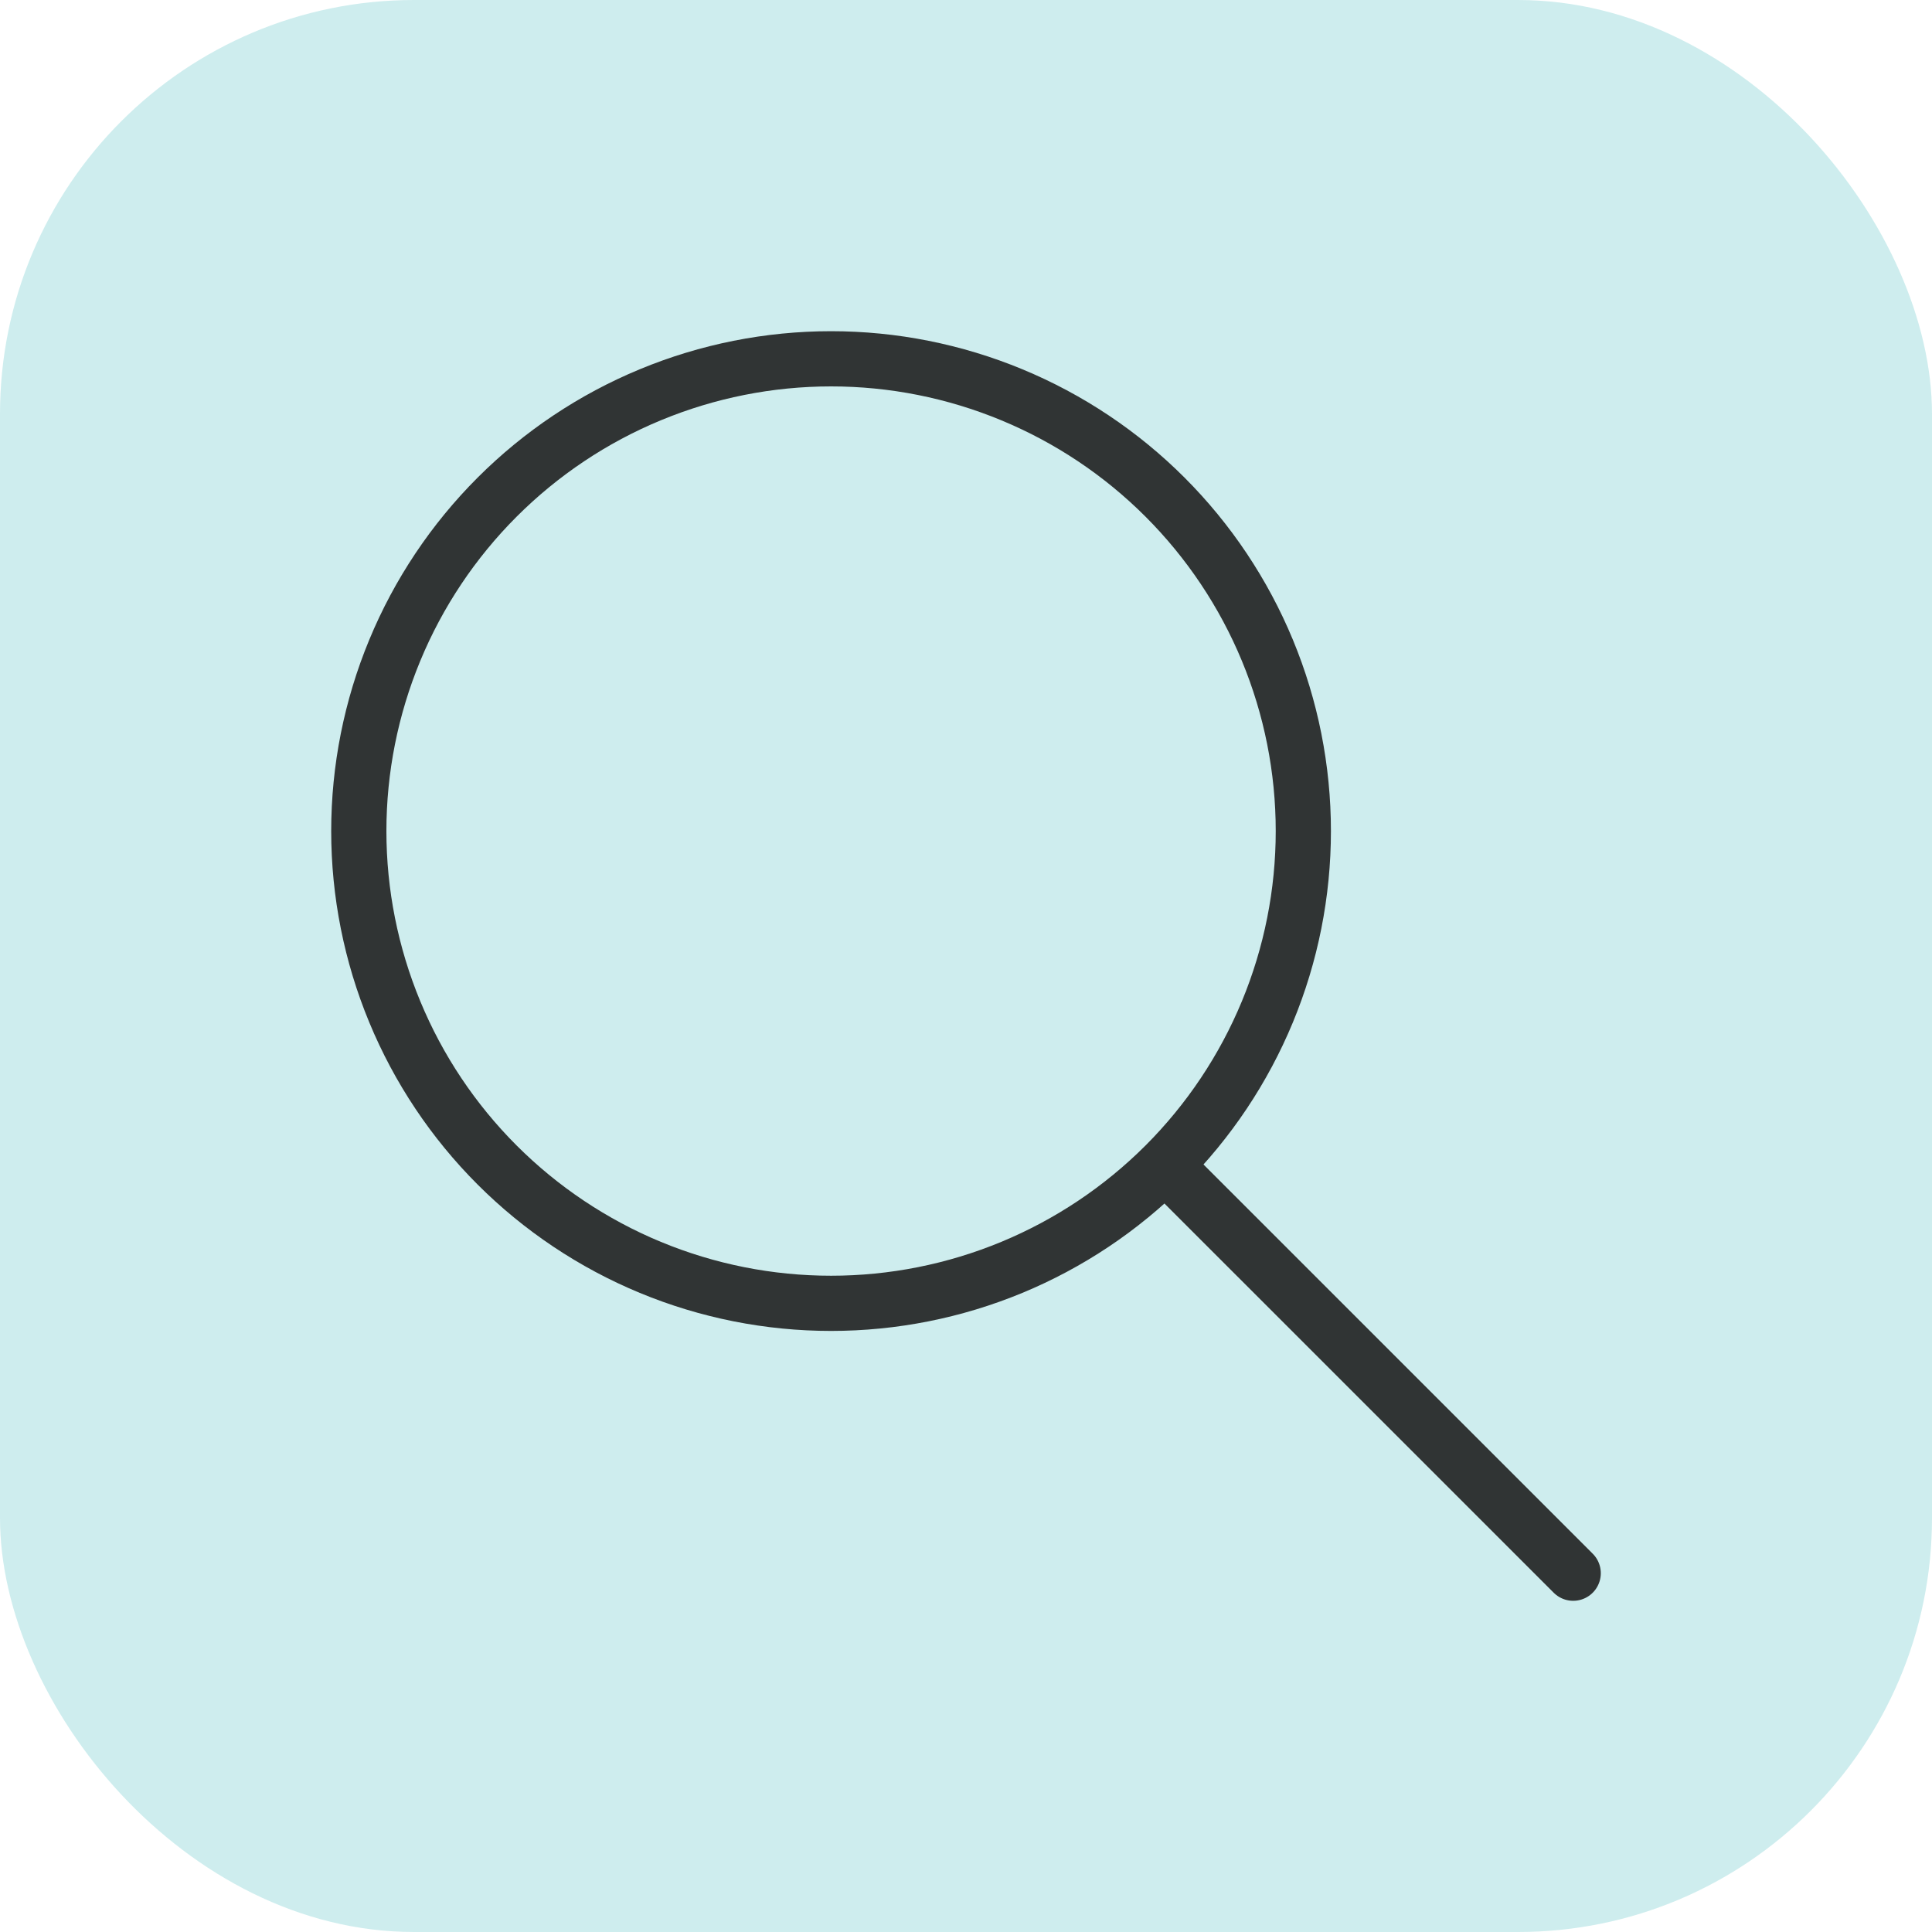 <svg width="70" height="70" viewBox="0 0 70 70" fill="none" xmlns="http://www.w3.org/2000/svg">
<g clip-path="url(#clip0_715_2822)">
<rect width="70" height="70" rx="15" fill="#CEEDEE"/>
<path d="M13 30.111C13 32.358 13.443 34.583 14.303 36.659C15.162 38.735 16.423 40.622 18.012 42.211C19.601 43.799 21.487 45.06 23.563 45.92C25.639 46.78 27.864 47.222 30.111 47.222C32.358 47.222 34.583 46.78 36.659 45.92C38.735 45.06 40.622 43.799 42.211 42.211C43.799 40.622 45.06 38.735 45.92 36.659C46.78 34.583 47.222 32.358 47.222 30.111C47.222 27.864 46.78 25.639 45.92 23.563C45.06 21.487 43.799 19.601 42.211 18.012C40.622 16.423 38.735 15.162 36.659 14.303C34.583 13.443 32.358 13 30.111 13C27.864 13 25.639 13.443 23.563 14.303C21.487 15.162 19.601 16.423 18.012 18.012C16.423 19.601 15.162 21.487 14.303 23.563C13.443 25.639 13 27.864 13 30.111Z" stroke="#303434" stroke-width="2" stroke-linecap="round" stroke-linejoin="round"/>
<path d="M57 57L42.333 42.334" stroke="#303434" stroke-width="2" stroke-linecap="round" stroke-linejoin="round"/>
</g>
<defs>
<clipPath id="clip0_715_2822">
<rect width="70" height="70" fill="white"/>
</clipPath>
</defs>
</svg>
